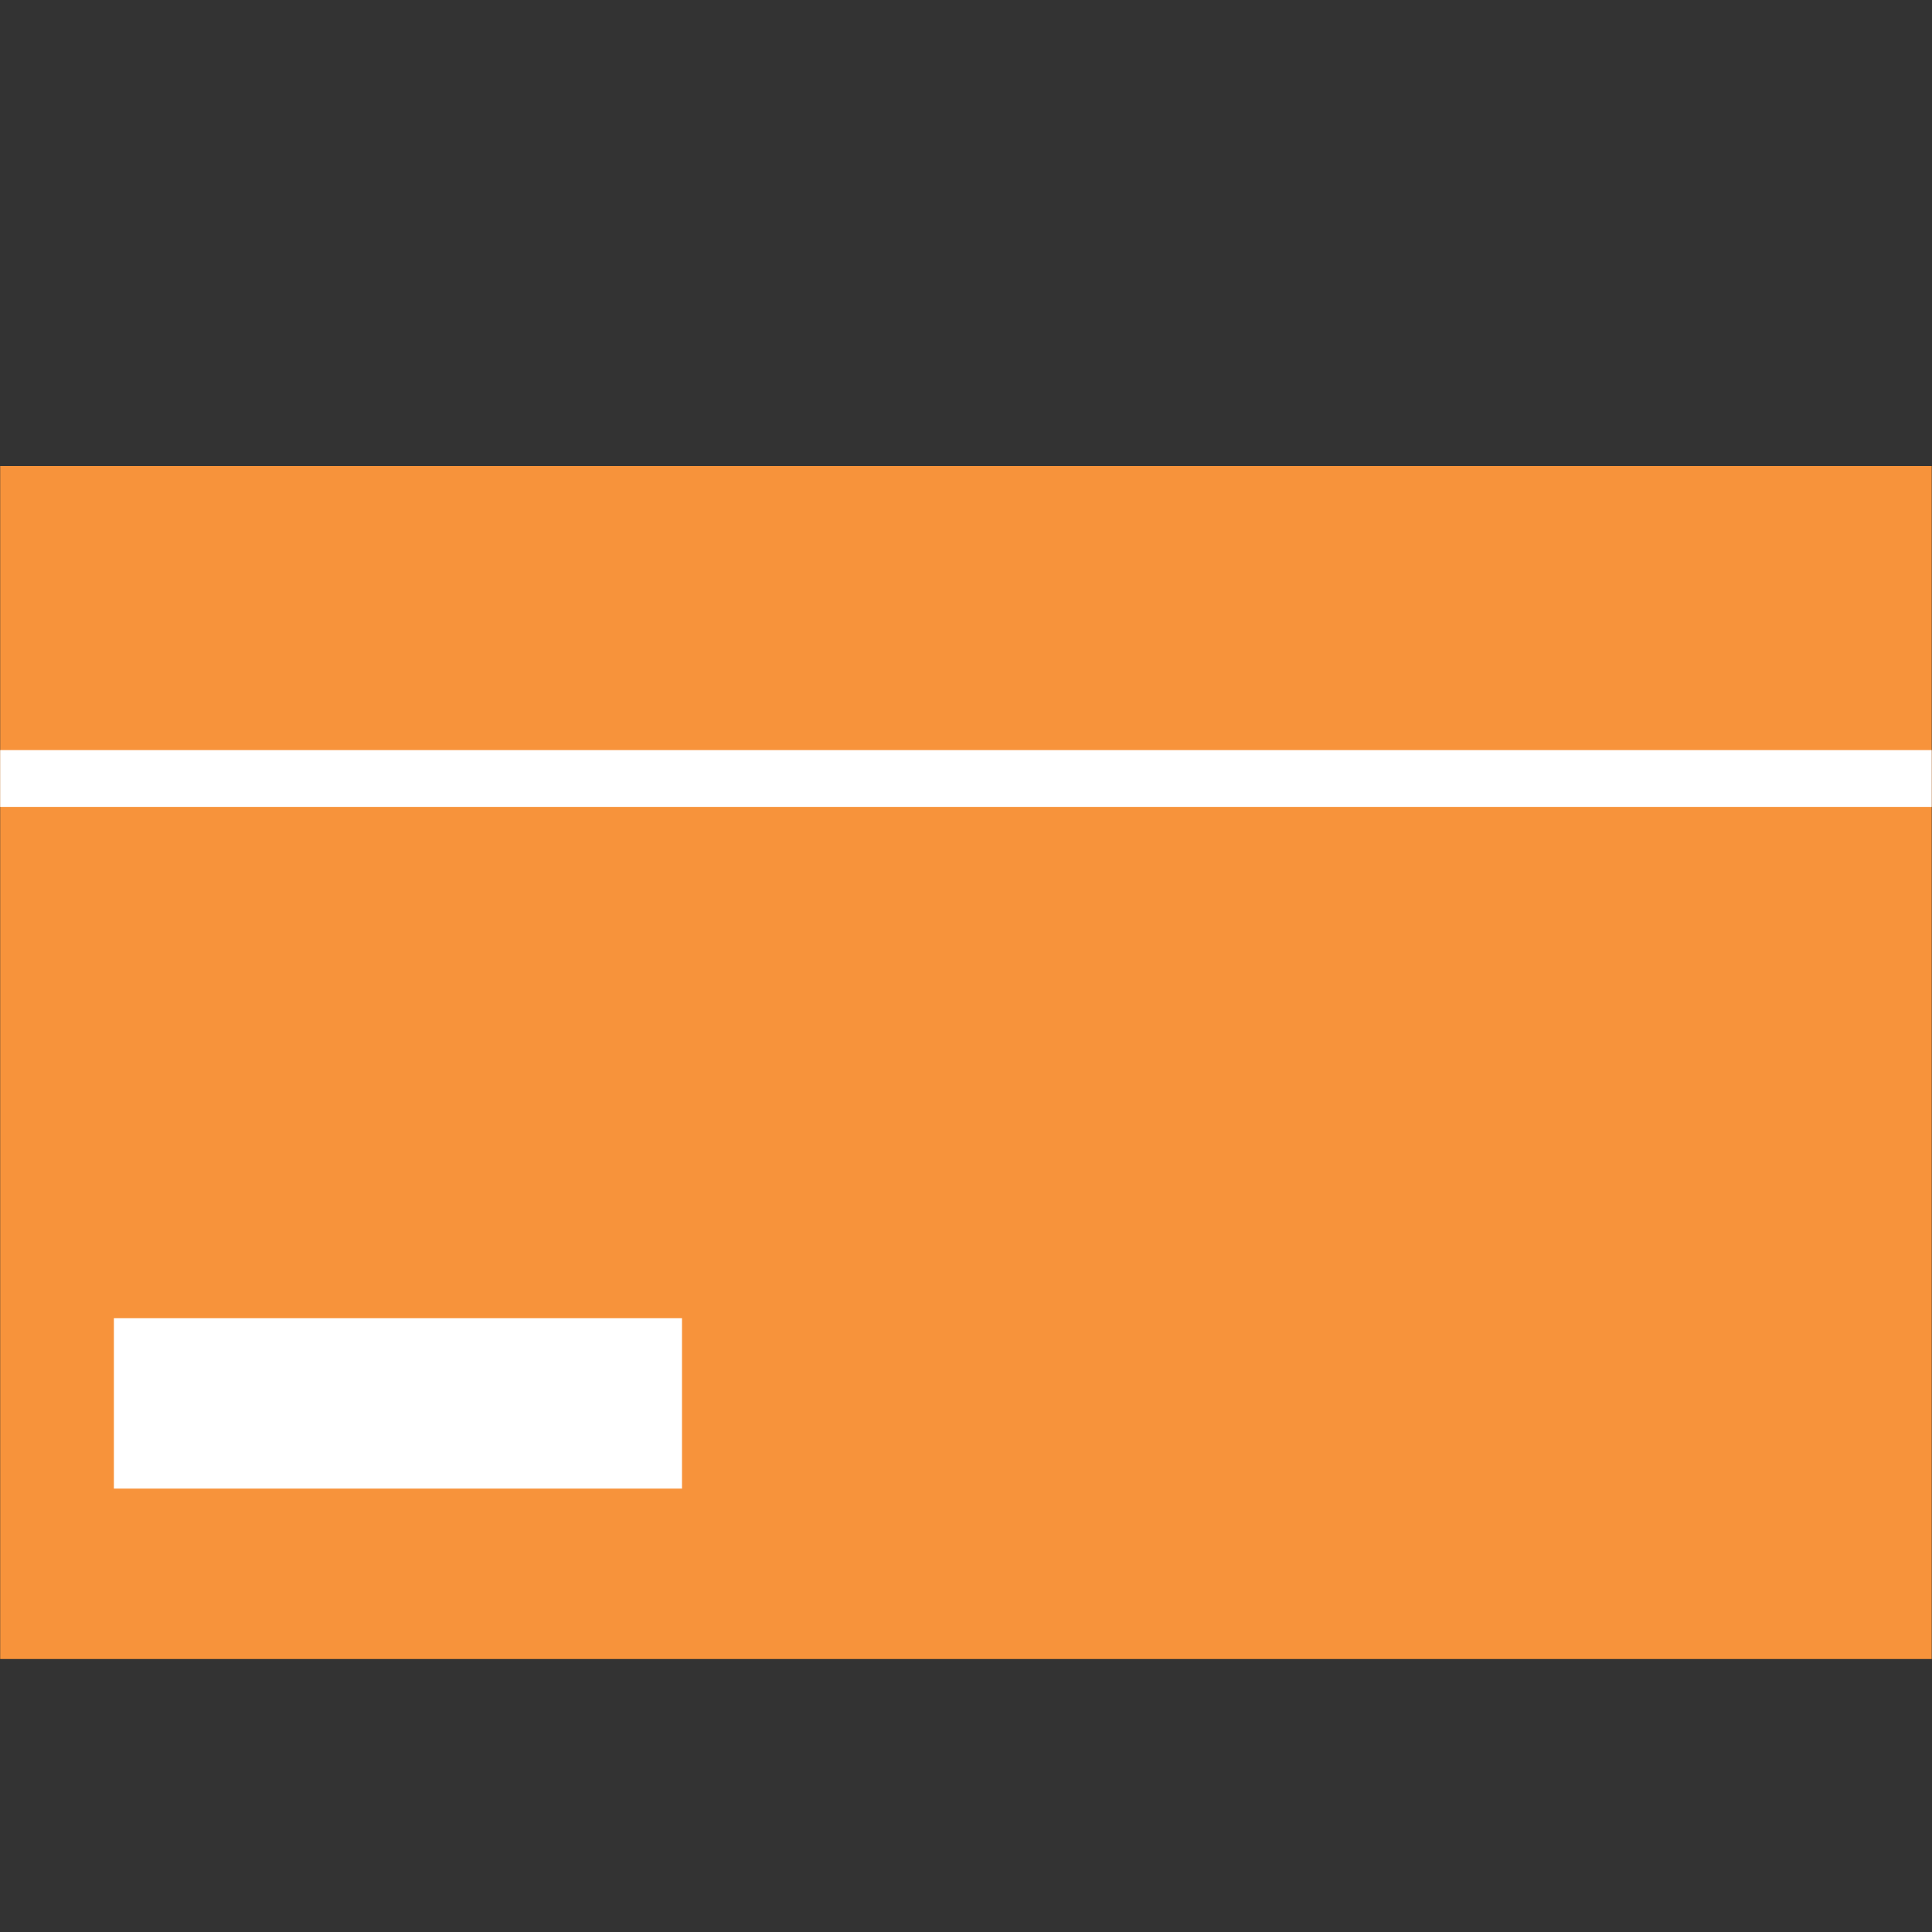 <?xml version="1.0" encoding="utf-8"?>
<!-- Generator: Adobe Illustrator 21.0.0, SVG Export Plug-In . SVG Version: 6.00 Build 0)  -->
<svg version="1.1" id="图层_1" xmlns="http://www.w3.org/2000/svg" xmlns:xlink="http://www.w3.org/1999/xlink" x="0px" y="0px"
	 viewBox="0 0 2000 2000" style="enable-background:new 0 0 2000 2000;" xml:space="preserve">
<rect x="0" y="0" width="2000" height="2000" fill="#333333" stroke="none"/>
<style type="text/css">
	.st0{fill:#F7933B;}
	.st1{fill:#FFFFFF;}
</style>
<rect x="0.2" y="482.4" class="st0" width="1999.5" height="1235"/>
<rect x="0.2" y="776.5" class="st1" width="1999.5" height="58.8"/>
<rect x="117.9" y="1364.6" class="st1" width="588.1" height="176.4"/>
</svg>
